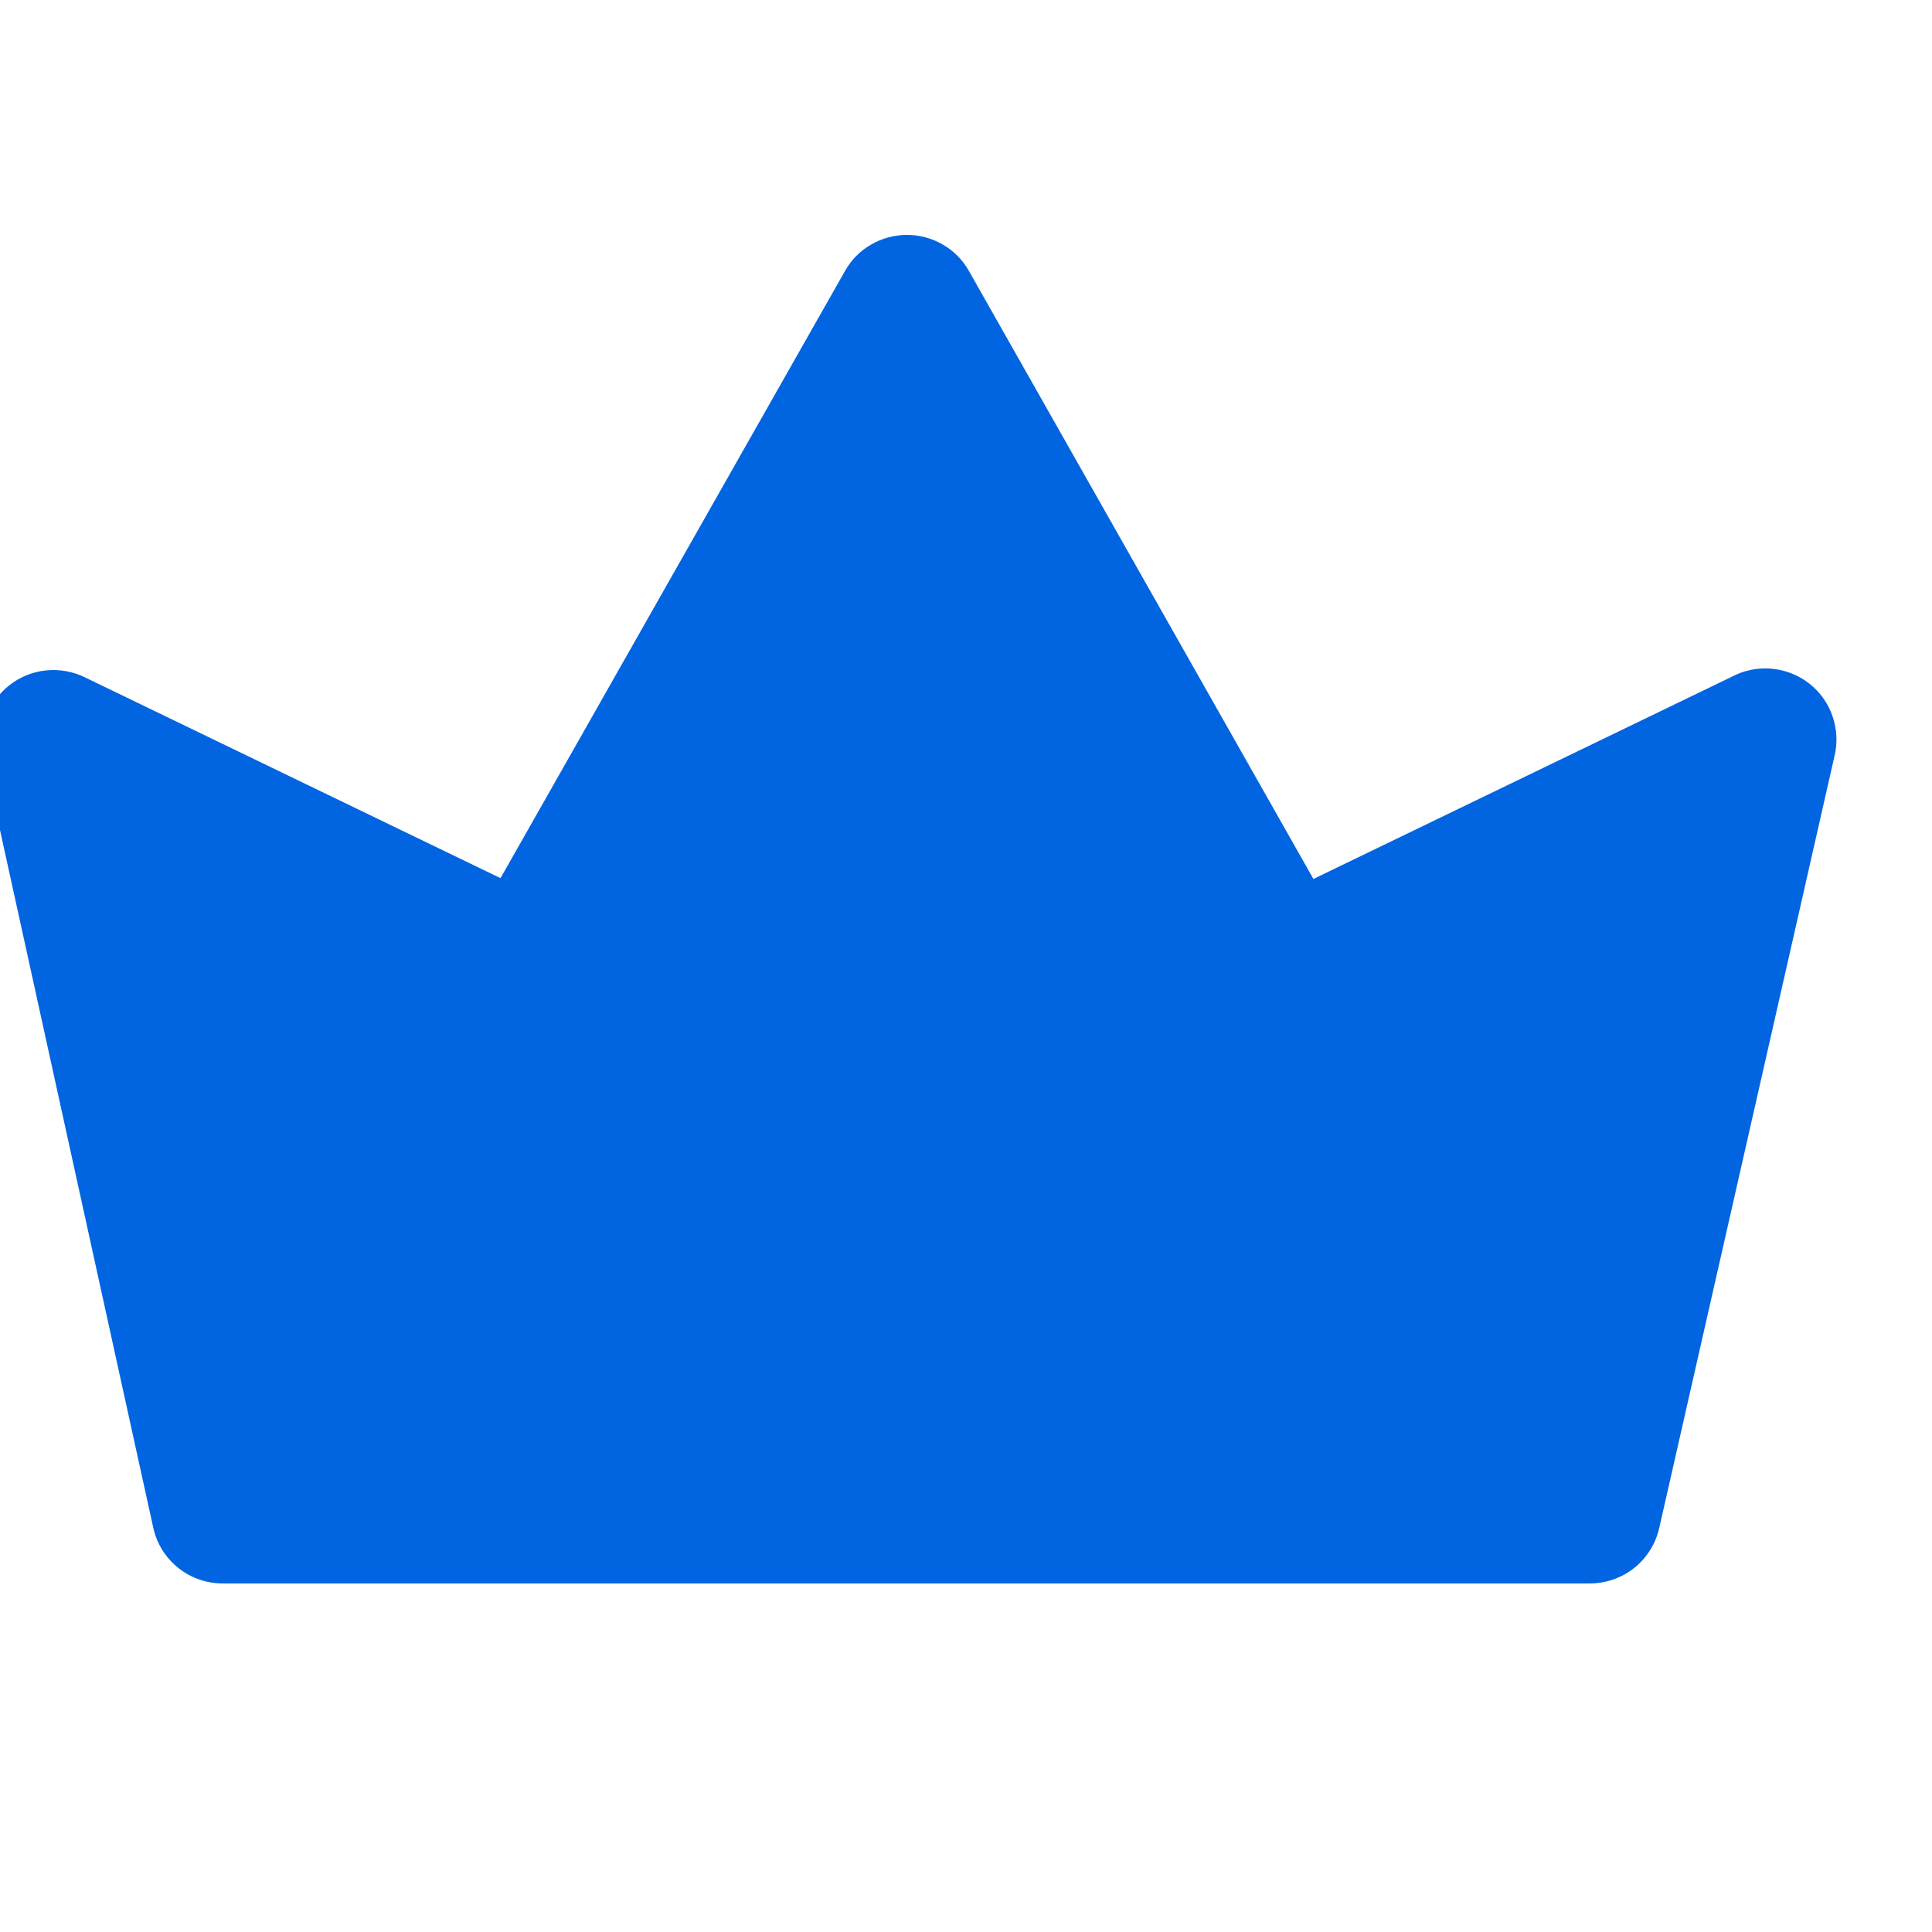 <svg width="17" height="17" viewBox="0 0 17 17" fill="none" xmlns="http://www.w3.org/2000/svg">
<g clipPath="url(#clip0_282_5746)">
<path d="M16.142 6.653L14.601 13.44C14.57 13.582 14.491 13.709 14.377 13.799C14.262 13.889 14.12 13.936 13.974 13.933H1.974C1.828 13.936 1.686 13.889 1.572 13.799C1.458 13.709 1.378 13.582 1.348 13.44L-0.143 6.653C-0.168 6.539 -0.16 6.419 -0.12 6.309C-0.08 6.199 -0.01 6.102 0.083 6.029C0.176 5.956 0.287 5.911 0.405 5.899C0.522 5.887 0.641 5.908 0.747 5.96L4.404 7.727L7.436 2.383C7.49 2.287 7.569 2.207 7.665 2.152C7.761 2.096 7.87 2.067 7.981 2.067C8.091 2.067 8.2 2.096 8.296 2.152C8.392 2.207 8.471 2.287 8.525 2.383L11.557 7.734L15.24 5.954C15.346 5.898 15.467 5.873 15.587 5.884C15.707 5.894 15.822 5.939 15.918 6.013C16.013 6.087 16.085 6.187 16.124 6.3C16.164 6.414 16.17 6.537 16.142 6.653Z" fill="#0165E1"/>
</g>
<defs>
<clipPath id="clip0_282_5746">
<rect width="17" height="17" fill="white"/>
</clipPath>
</defs>
</svg>
